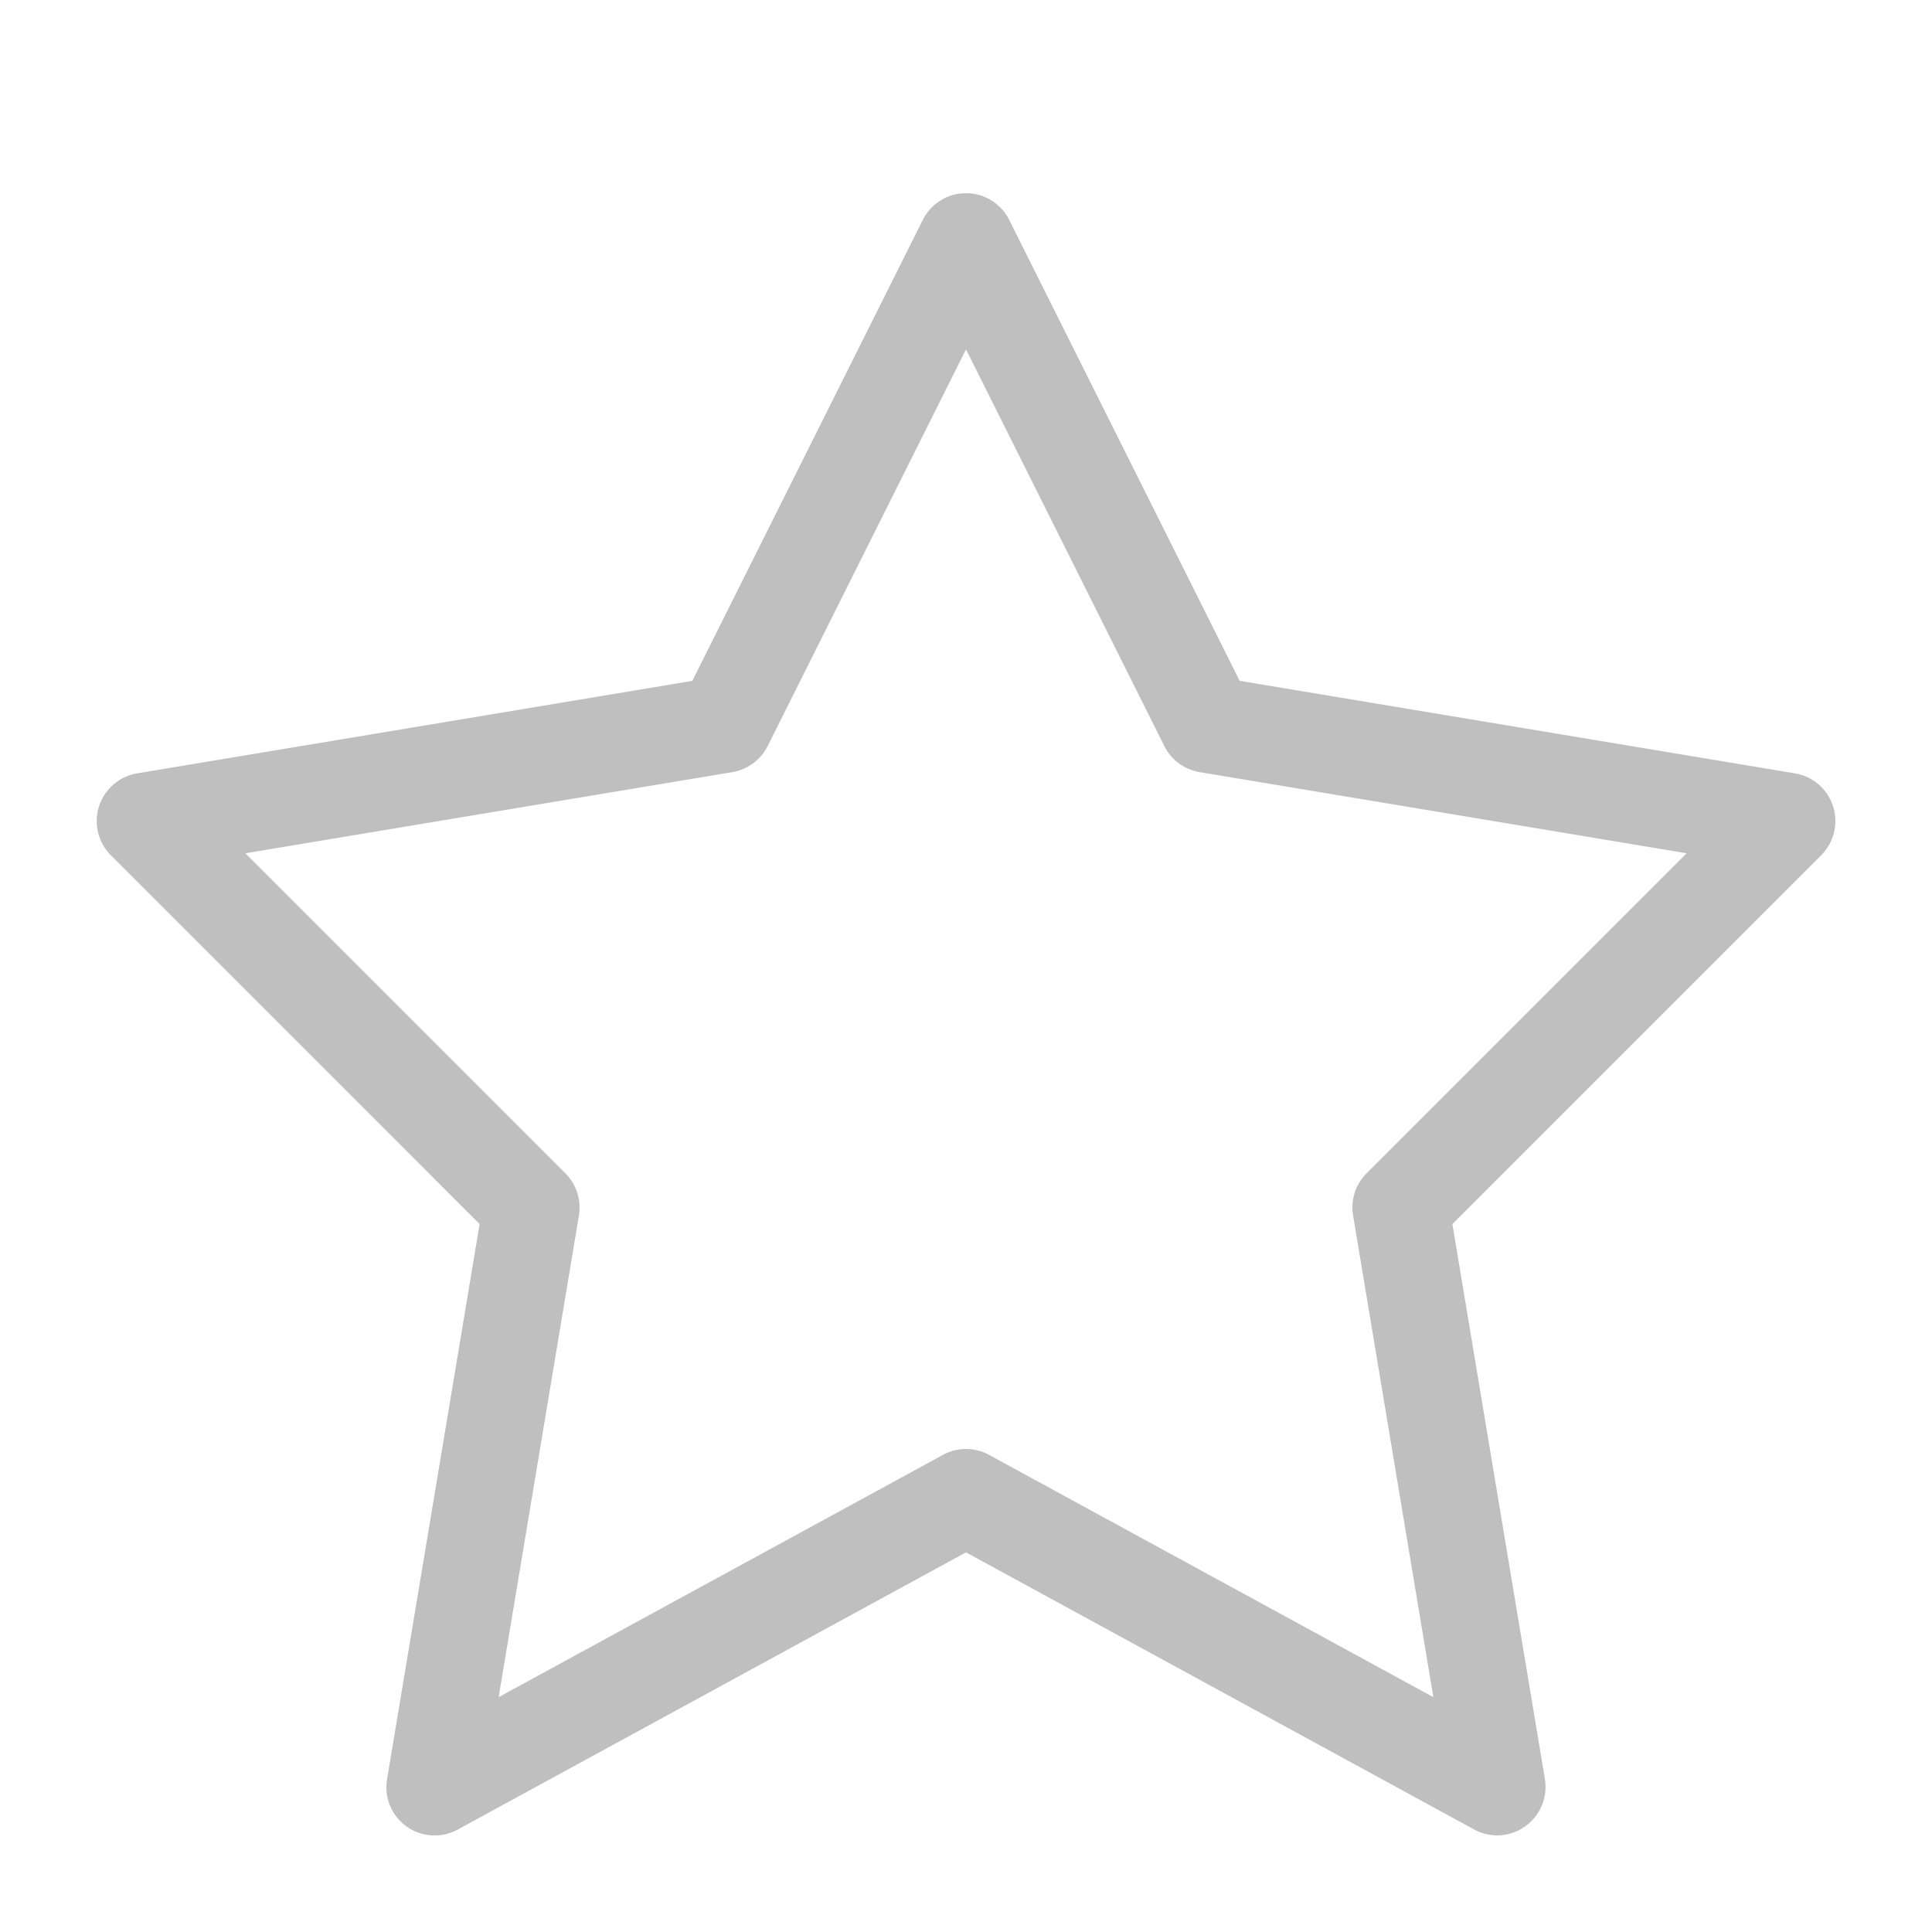 <?xml version="1.0" standalone="no"?><!DOCTYPE svg PUBLIC "-//W3C//DTD SVG 1.1//EN" "http://www.w3.org/Graphics/SVG/1.1/DTD/svg11.dtd"><svg class="icon" width="200px" height="200.00px" viewBox="0 0 1024 1024" version="1.1" xmlns="http://www.w3.org/2000/svg"><path fill="#bfbfbf" d="M793.6 972.8a25.446 25.446 0 0 1-12.237-3.123L512 822.784l-269.363 146.893a25.549 25.549 0 0 1-37.478-26.726l49.05-294.195-195.482-195.482a25.651 25.651 0 0 1 13.875-43.366l294.349-49.05 122.163-244.326a25.6 25.6 0 0 1 45.773 0l122.163 244.326 294.349 49.05a25.6 25.6 0 0 1 13.875 43.366l-195.482 195.482 49.05 294.195A25.754 25.754 0 0 1 793.6 972.8zM512 768c4.198 0 8.448 1.024 12.237 3.123l235.469 128.41-42.547-255.334a25.446 25.446 0 0 1 7.168-22.323l169.626-169.626-258.15-43.008a25.6 25.6 0 0 1-18.688-13.824L512 185.19 406.886 395.418a25.754 25.754 0 0 1-18.688 13.824l-258.15 43.008 169.626 169.626a25.702 25.702 0 0 1 7.168 22.323l-42.547 255.334 235.469-128.41A25.446 25.446 0 0 1 512 768z"  /></svg>